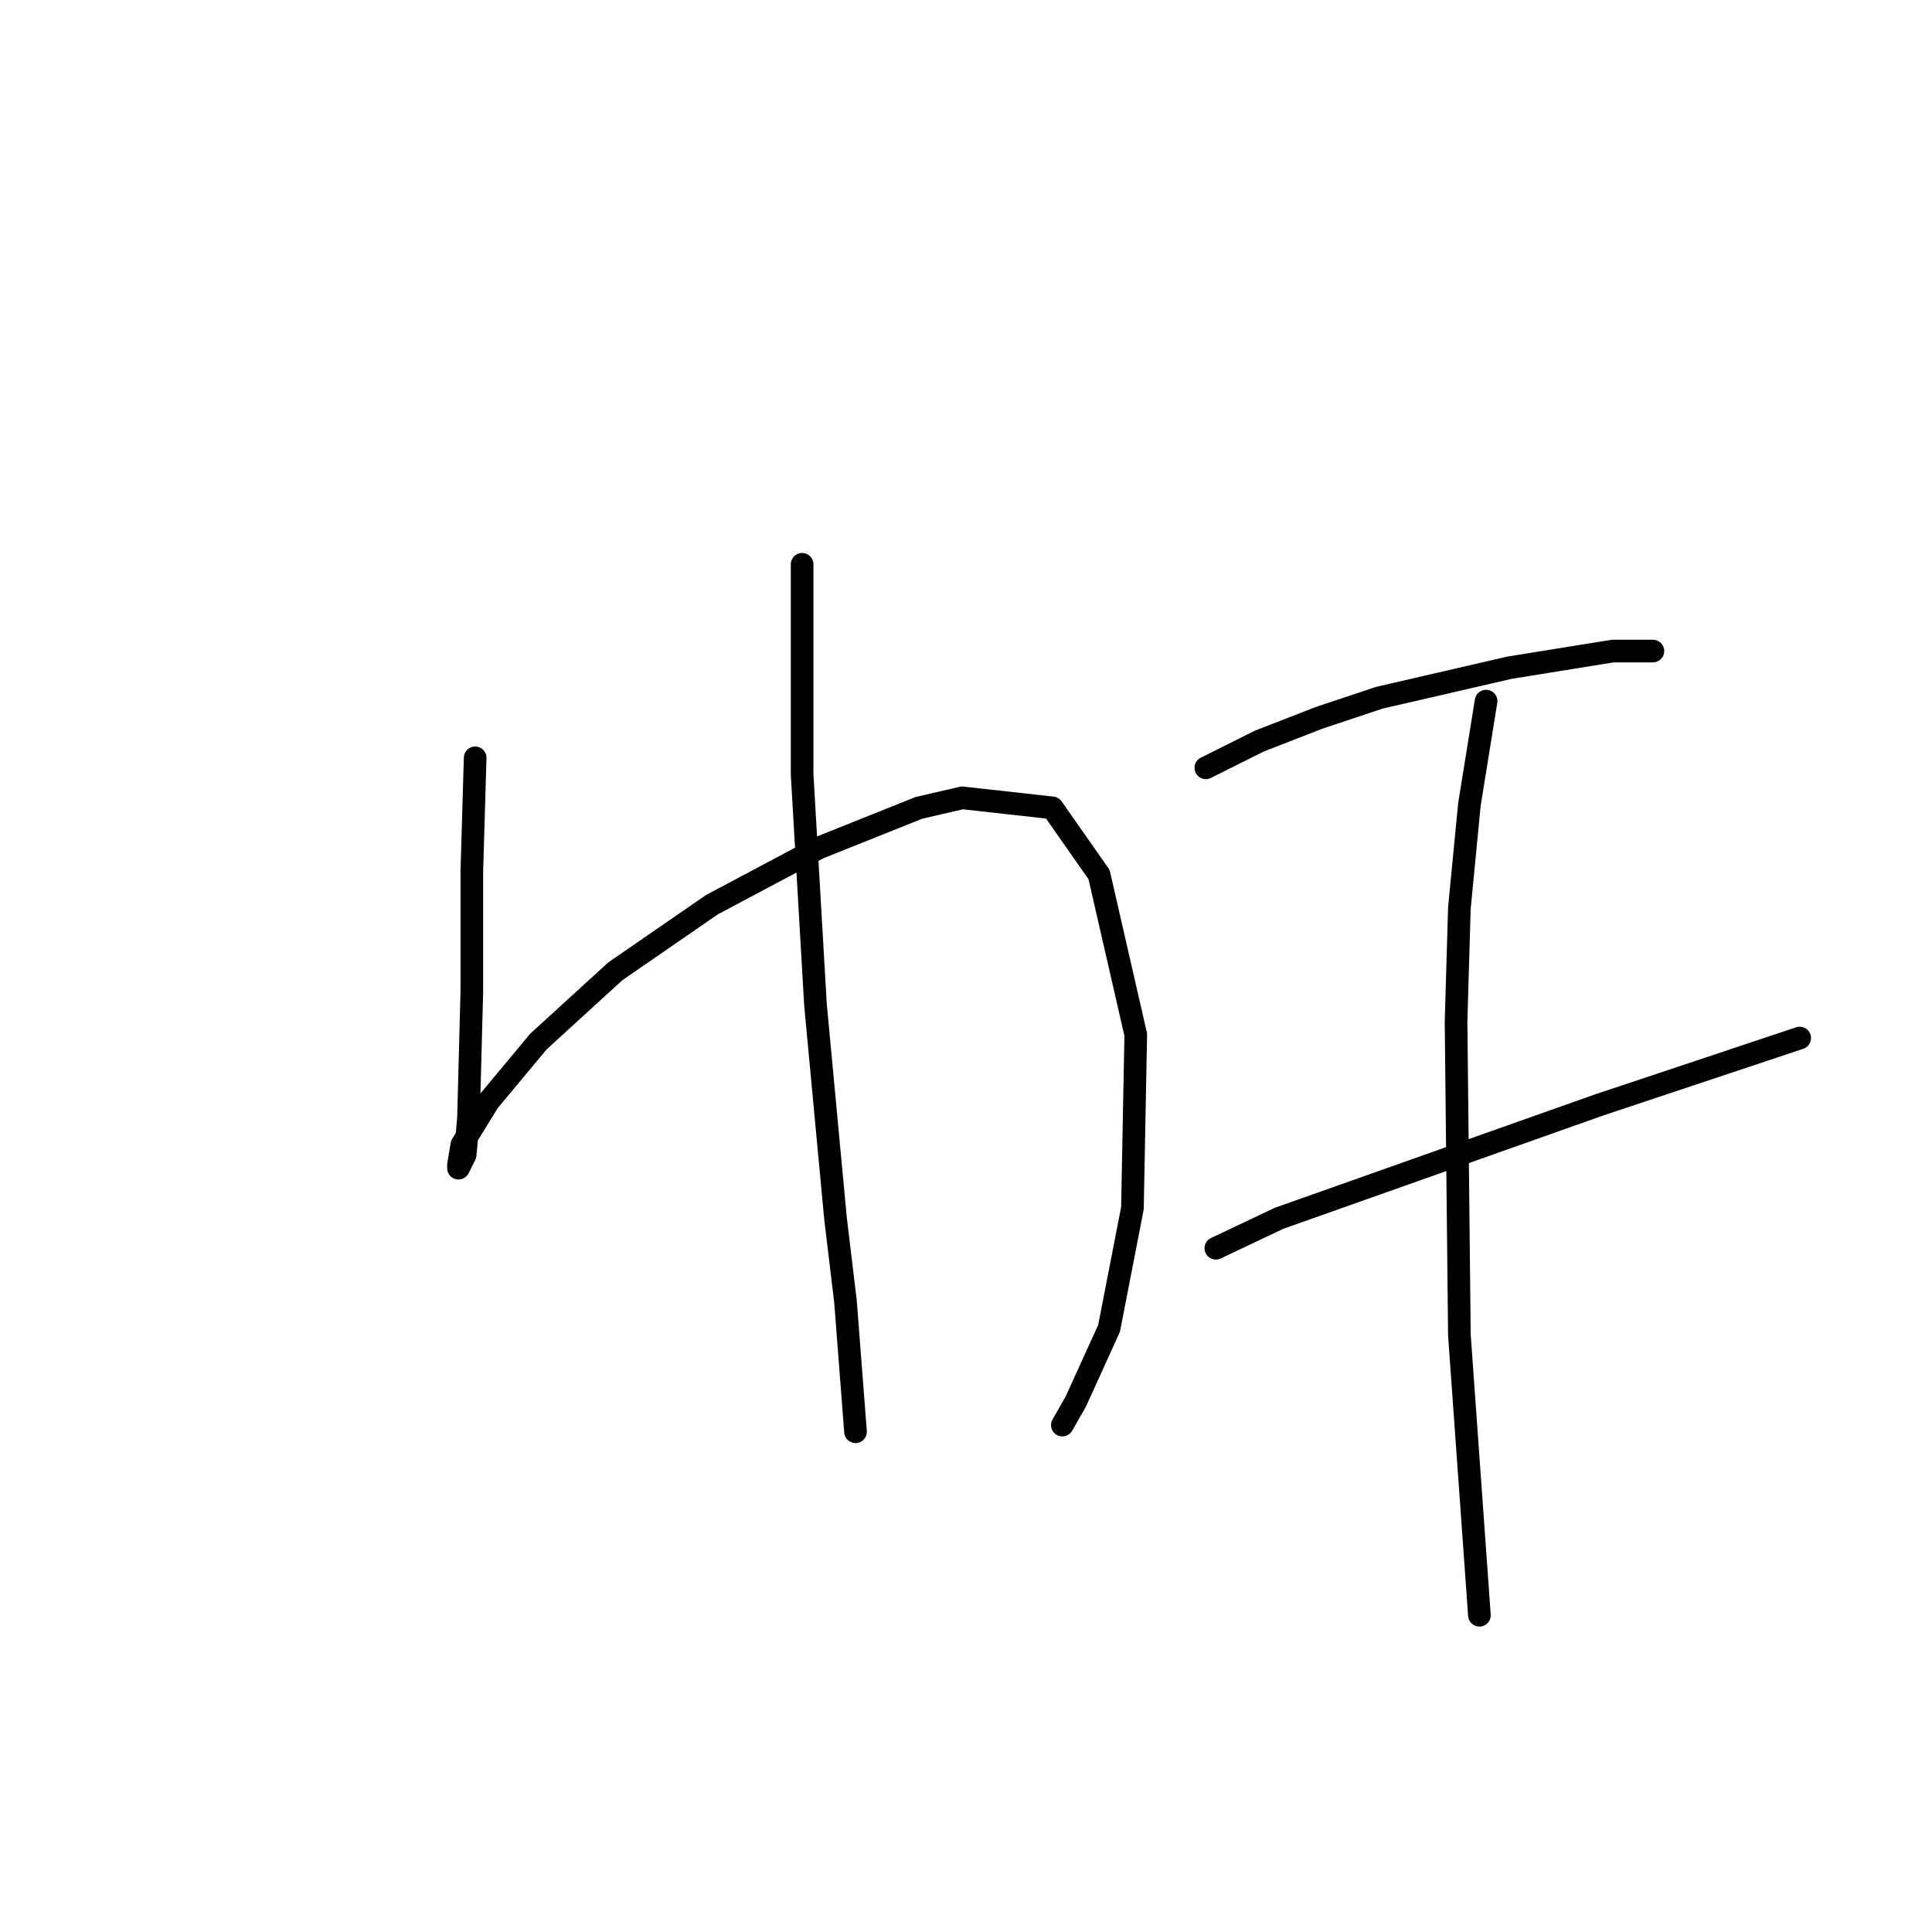 <?xml version="1.0" standalone="no"?>
    <svg width="256" height="256" xmlns="http://www.w3.org/2000/svg" version="1.1">
    <polyline stroke="black" stroke-width="3" stroke-linecap="round" fill="transparent" stroke-linejoin="round" points="62.962 100.414 62.52 115.445 62.52 122.96 62.52 131.36 62.078 148.159 61.636 153.022 60.751 154.79 60.751 154.348 61.194 151.696 64.73 145.949 71.362 137.991 81.529 128.707 94.35 119.865 108.497 112.35 121.759 107.045 127.506 105.719 139.443 107.045 145.632 115.887 150.495 137.107 150.053 160.095 146.958 176.01 142.537 185.736 140.769 188.831 140.769 188.831 " />
        <polyline stroke="black" stroke-width="3" stroke-linecap="round" fill="transparent" stroke-linejoin="round" points="106.286 74.773 106.286 88.035 106.286 102.624 108.055 133.128 110.707 161.422 112.033 172.474 113.36 189.715 113.36 189.715 " />
        <polyline stroke="black" stroke-width="3" stroke-linecap="round" fill="transparent" stroke-linejoin="round" points="159.779 101.74 166.852 98.203 174.81 95.109 182.767 92.456 200.009 88.477 213.713 86.267 219.018 86.267 219.018 86.267 " />
        <polyline stroke="black" stroke-width="3" stroke-linecap="round" fill="transparent" stroke-linejoin="round" points="161.105 165.4 169.505 161.422 211.945 146.391 238.47 137.549 238.47 137.549 " />
        <polyline stroke="black" stroke-width="3" stroke-linecap="round" fill="transparent" stroke-linejoin="round" points="196.914 92.898 194.704 106.603 193.377 120.308 192.935 135.338 193.377 176.895 195.146 201.651 196.03 214.03 196.03 214.03 " />
        </svg>